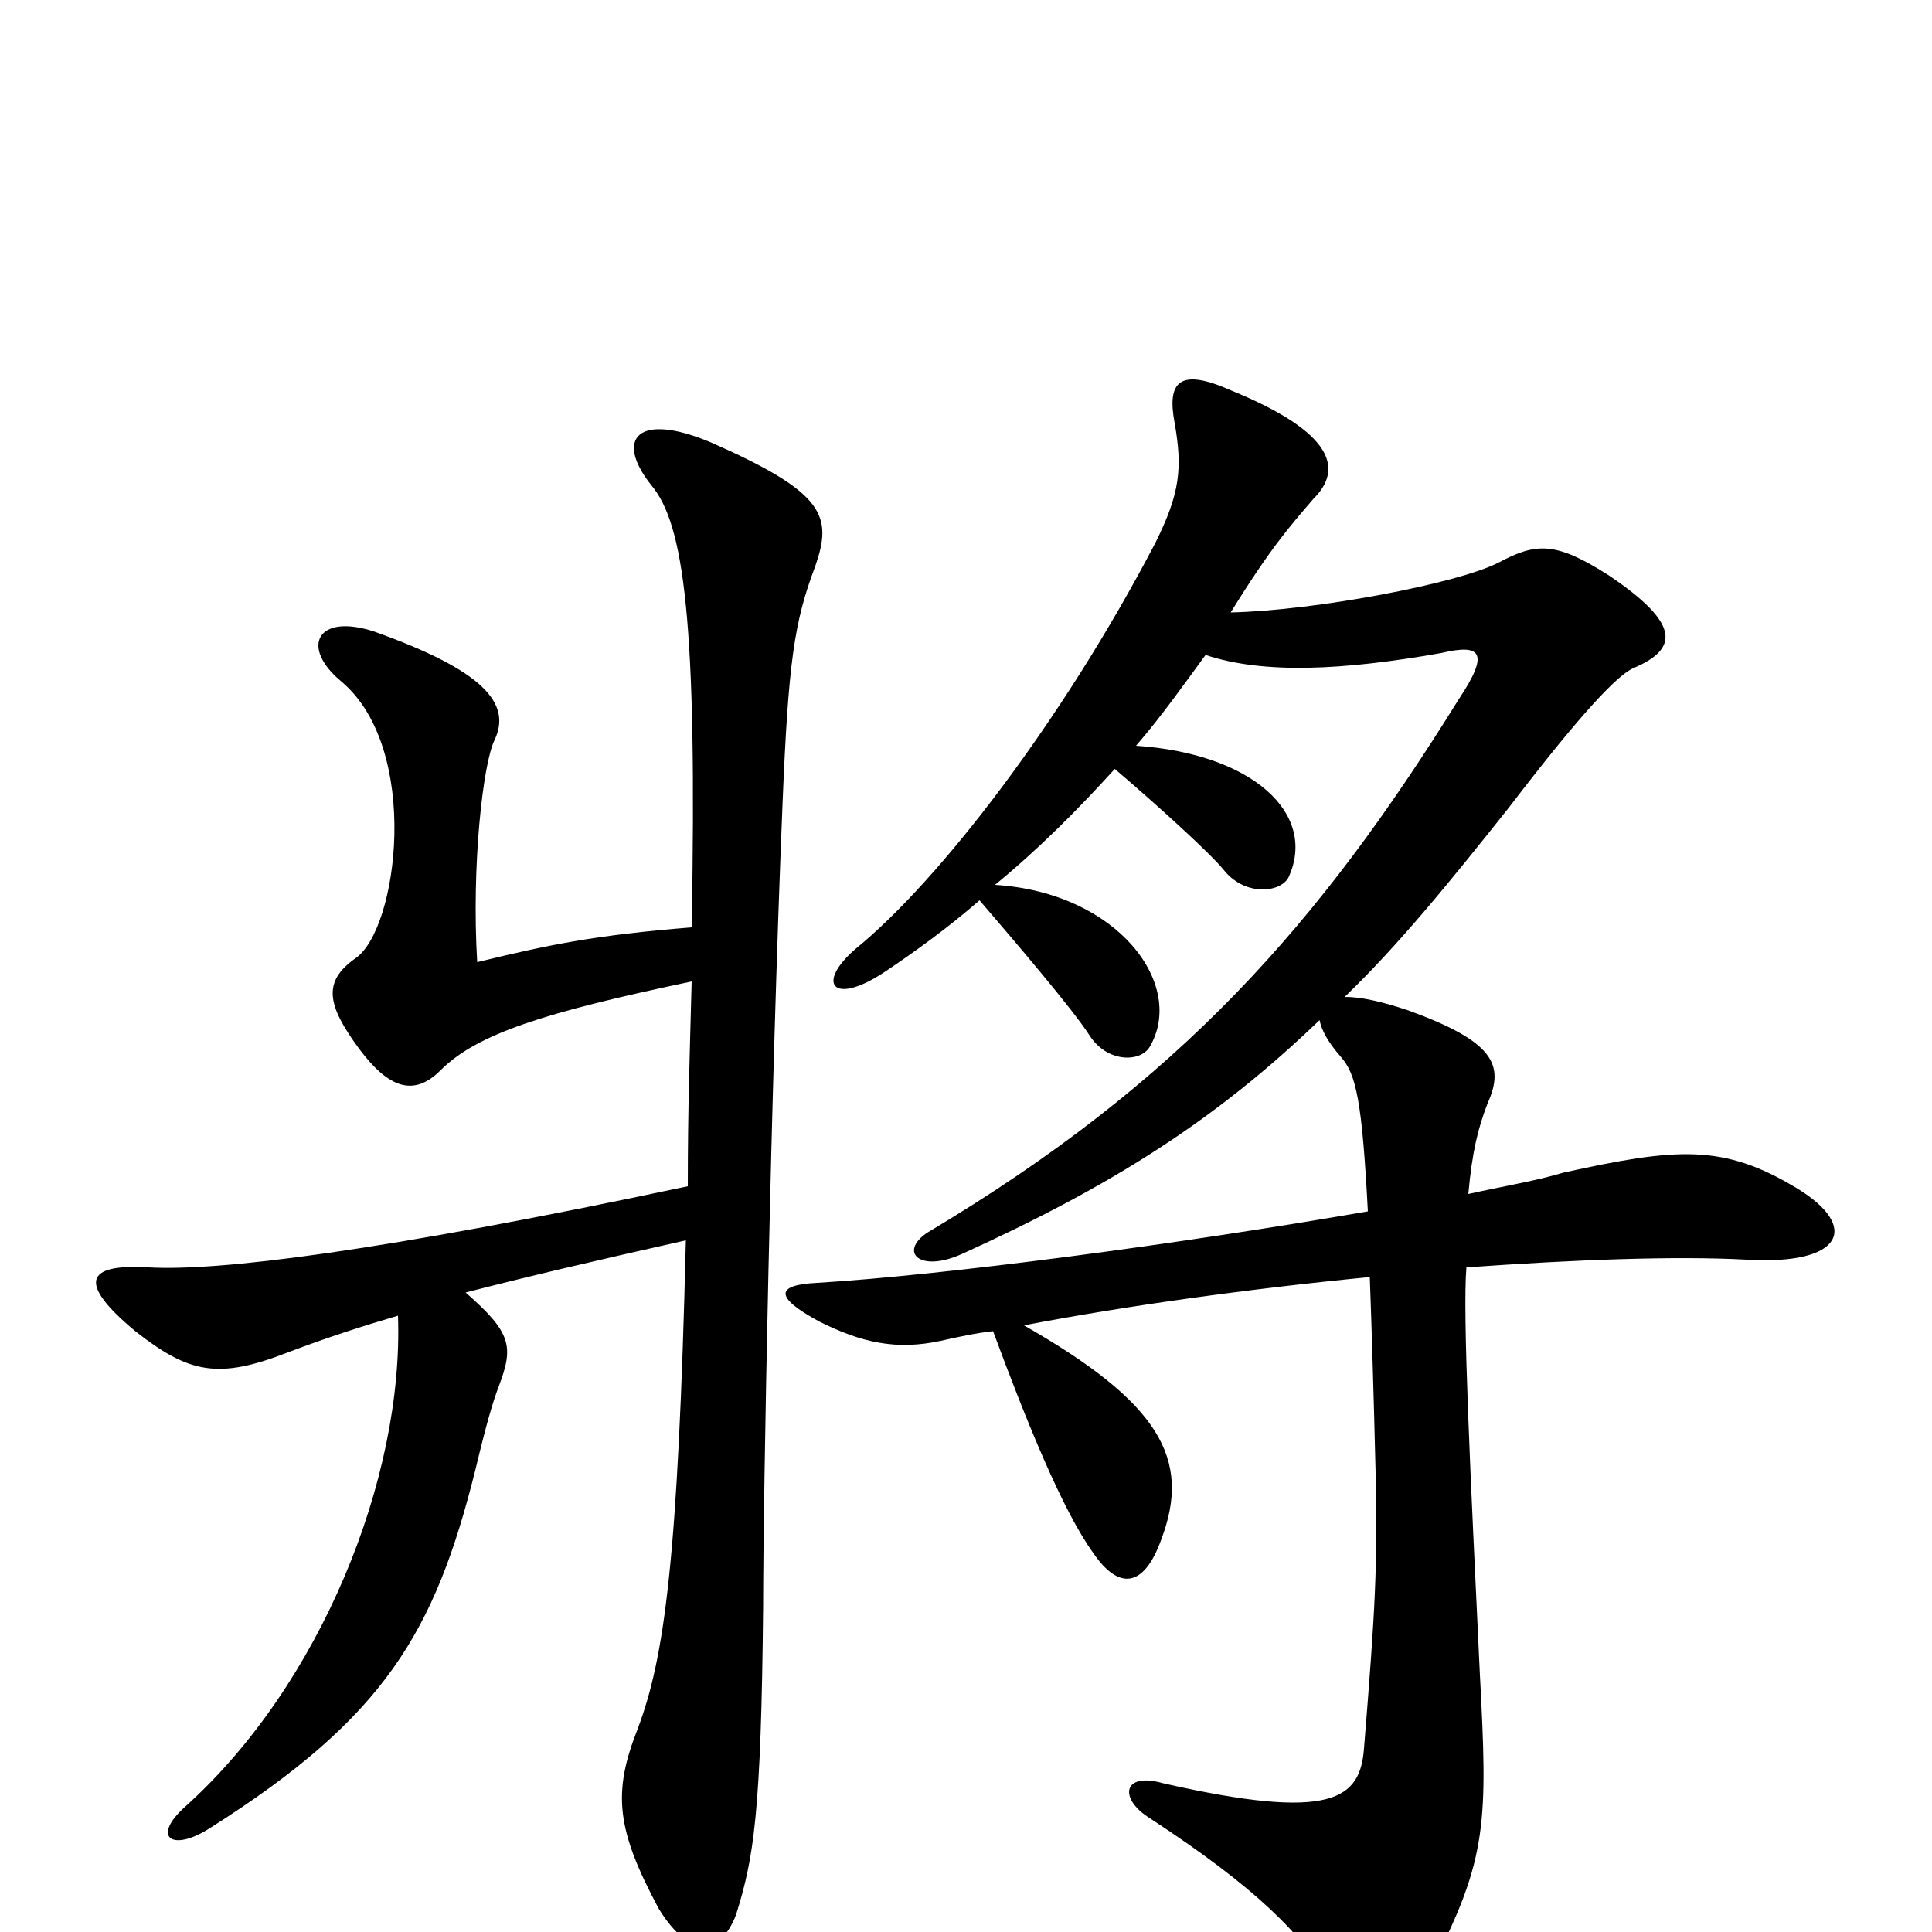 <svg xmlns="http://www.w3.org/2000/svg" viewBox="0 -1000 1000 1000">
	<path fill="#000000" d="M514 -311C531 -265 550 -218 566 -196C579 -177 592 -178 601 -203C617 -245 600 -274 530 -314C582 -324 647 -333 709 -339C710 -312 711 -279 712 -238C713 -189 712 -169 706 -95C704 -69 690 -57 602 -77C581 -83 579 -69 595 -59C650 -23 674 1 690 28C705 54 726 48 741 18C770 -38 770 -57 766 -133C761 -238 757 -320 759 -344C815 -348 867 -350 904 -348C954 -345 963 -365 930 -385C892 -408 868 -406 809 -393C796 -389 778 -386 760 -382C762 -404 765 -416 770 -429C779 -449 773 -461 729 -477C714 -482 704 -484 696 -484C724 -511 750 -543 781 -582C820 -633 837 -650 845 -654C869 -664 870 -677 833 -702C805 -720 795 -719 776 -709C755 -698 681 -684 637 -683C658 -717 668 -728 680 -742C695 -757 691 -776 637 -798C610 -810 604 -802 608 -781C612 -758 611 -745 598 -719C550 -627 486 -544 443 -509C422 -491 431 -479 458 -497C473 -507 491 -520 507 -534C525 -513 555 -478 564 -464C573 -450 590 -450 595 -458C614 -490 579 -538 515 -542C537 -560 558 -581 577 -602C597 -585 627 -558 634 -549C645 -536 663 -538 667 -546C682 -579 648 -610 588 -614C601 -629 613 -646 624 -661C654 -651 695 -653 746 -662C767 -667 771 -662 755 -638C683 -522 611 -440 480 -362C465 -352 476 -341 498 -351C575 -386 629 -420 683 -472C684 -467 687 -461 694 -453C702 -444 705 -430 708 -373C610 -356 489 -340 423 -336C402 -335 400 -329 424 -316C446 -305 464 -301 487 -306C496 -308 505 -310 514 -311ZM358 -492C357 -453 356 -427 356 -386C196 -352 113 -342 77 -344C44 -346 40 -336 70 -311C98 -289 113 -286 149 -300C170 -308 189 -314 206 -319C209 -235 166 -128 96 -65C78 -49 89 -41 109 -54C199 -111 225 -155 246 -239C252 -264 255 -274 258 -282C266 -303 265 -310 241 -331C272 -339 306 -347 355 -358C351 -193 344 -142 330 -105C317 -72 319 -53 341 -12C357 14 373 12 381 -9C390 -38 394 -60 395 -169C395 -225 399 -437 405 -583C408 -657 411 -678 422 -707C431 -733 427 -745 368 -771C330 -787 318 -773 337 -749C354 -729 361 -679 358 -520C308 -516 284 -511 247 -502C244 -552 250 -605 256 -617C265 -636 250 -653 194 -673C164 -683 155 -665 177 -647C218 -612 206 -519 184 -504C167 -492 169 -480 186 -457C201 -437 214 -432 228 -446C247 -465 282 -476 358 -492Z"/>
</svg>